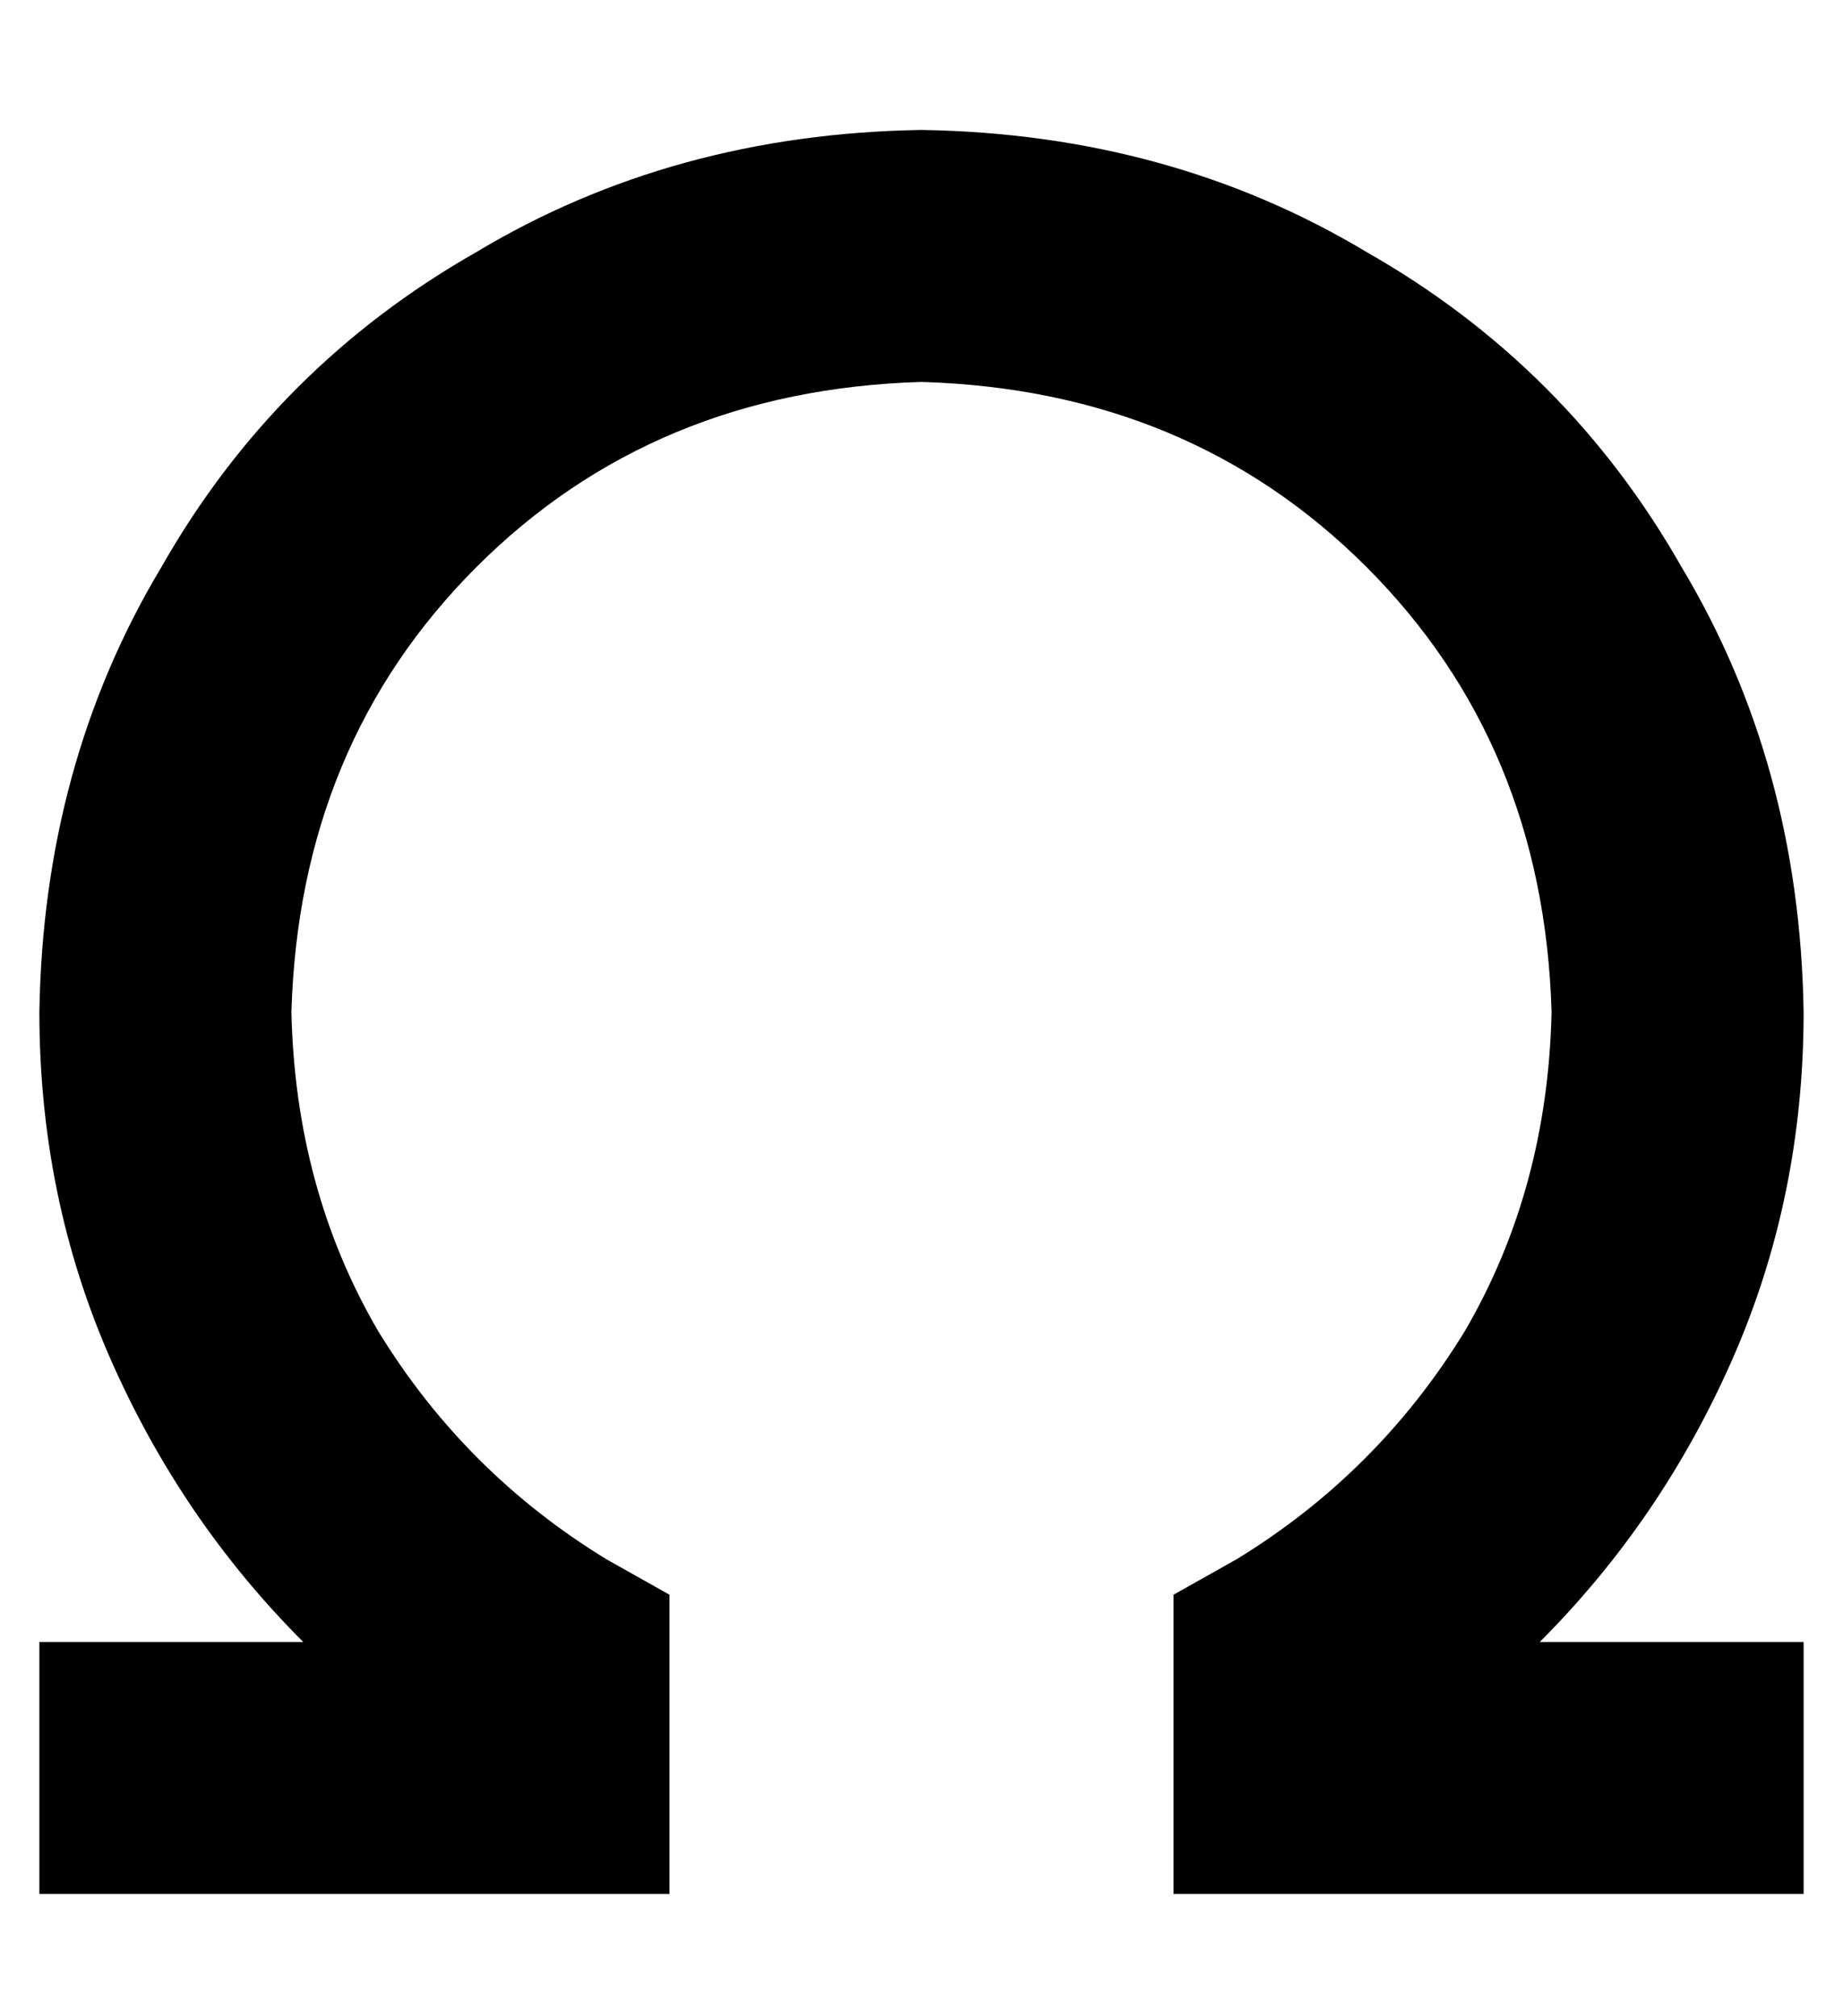 <?xml version="1.0" standalone="no"?>
<!DOCTYPE svg PUBLIC "-//W3C//DTD SVG 1.1//EN" "http://www.w3.org/Graphics/SVG/1.1/DTD/svg11.dtd" >
<svg xmlns="http://www.w3.org/2000/svg" xmlns:xlink="http://www.w3.org/1999/xlink" version="1.1" viewBox="-10 -40 468 512">
   <path fill="currentColor"
d="M224 57q-68 2 -113 47v0v0q-45 45 -47 113q1 45 22 81q22 36 58 58l16 9v0v18v0v26v0v32v0h-32h-128v-64v0h32h35q-31 -31 -49 -72t-18 -88q1 -63 31 -113q29 -51 80 -80q50 -30 113 -31q63 1 113 31q51 29 80 80q30 50 31 113q0 47 -18 88t-49 72h35h32v64v0h-32h-128
v-32v0v-26v0v-18v0l16 -9v0q36 -22 58 -58q21 -36 22 -81q-2 -68 -47 -113t-113 -47v0z" />
</svg>
